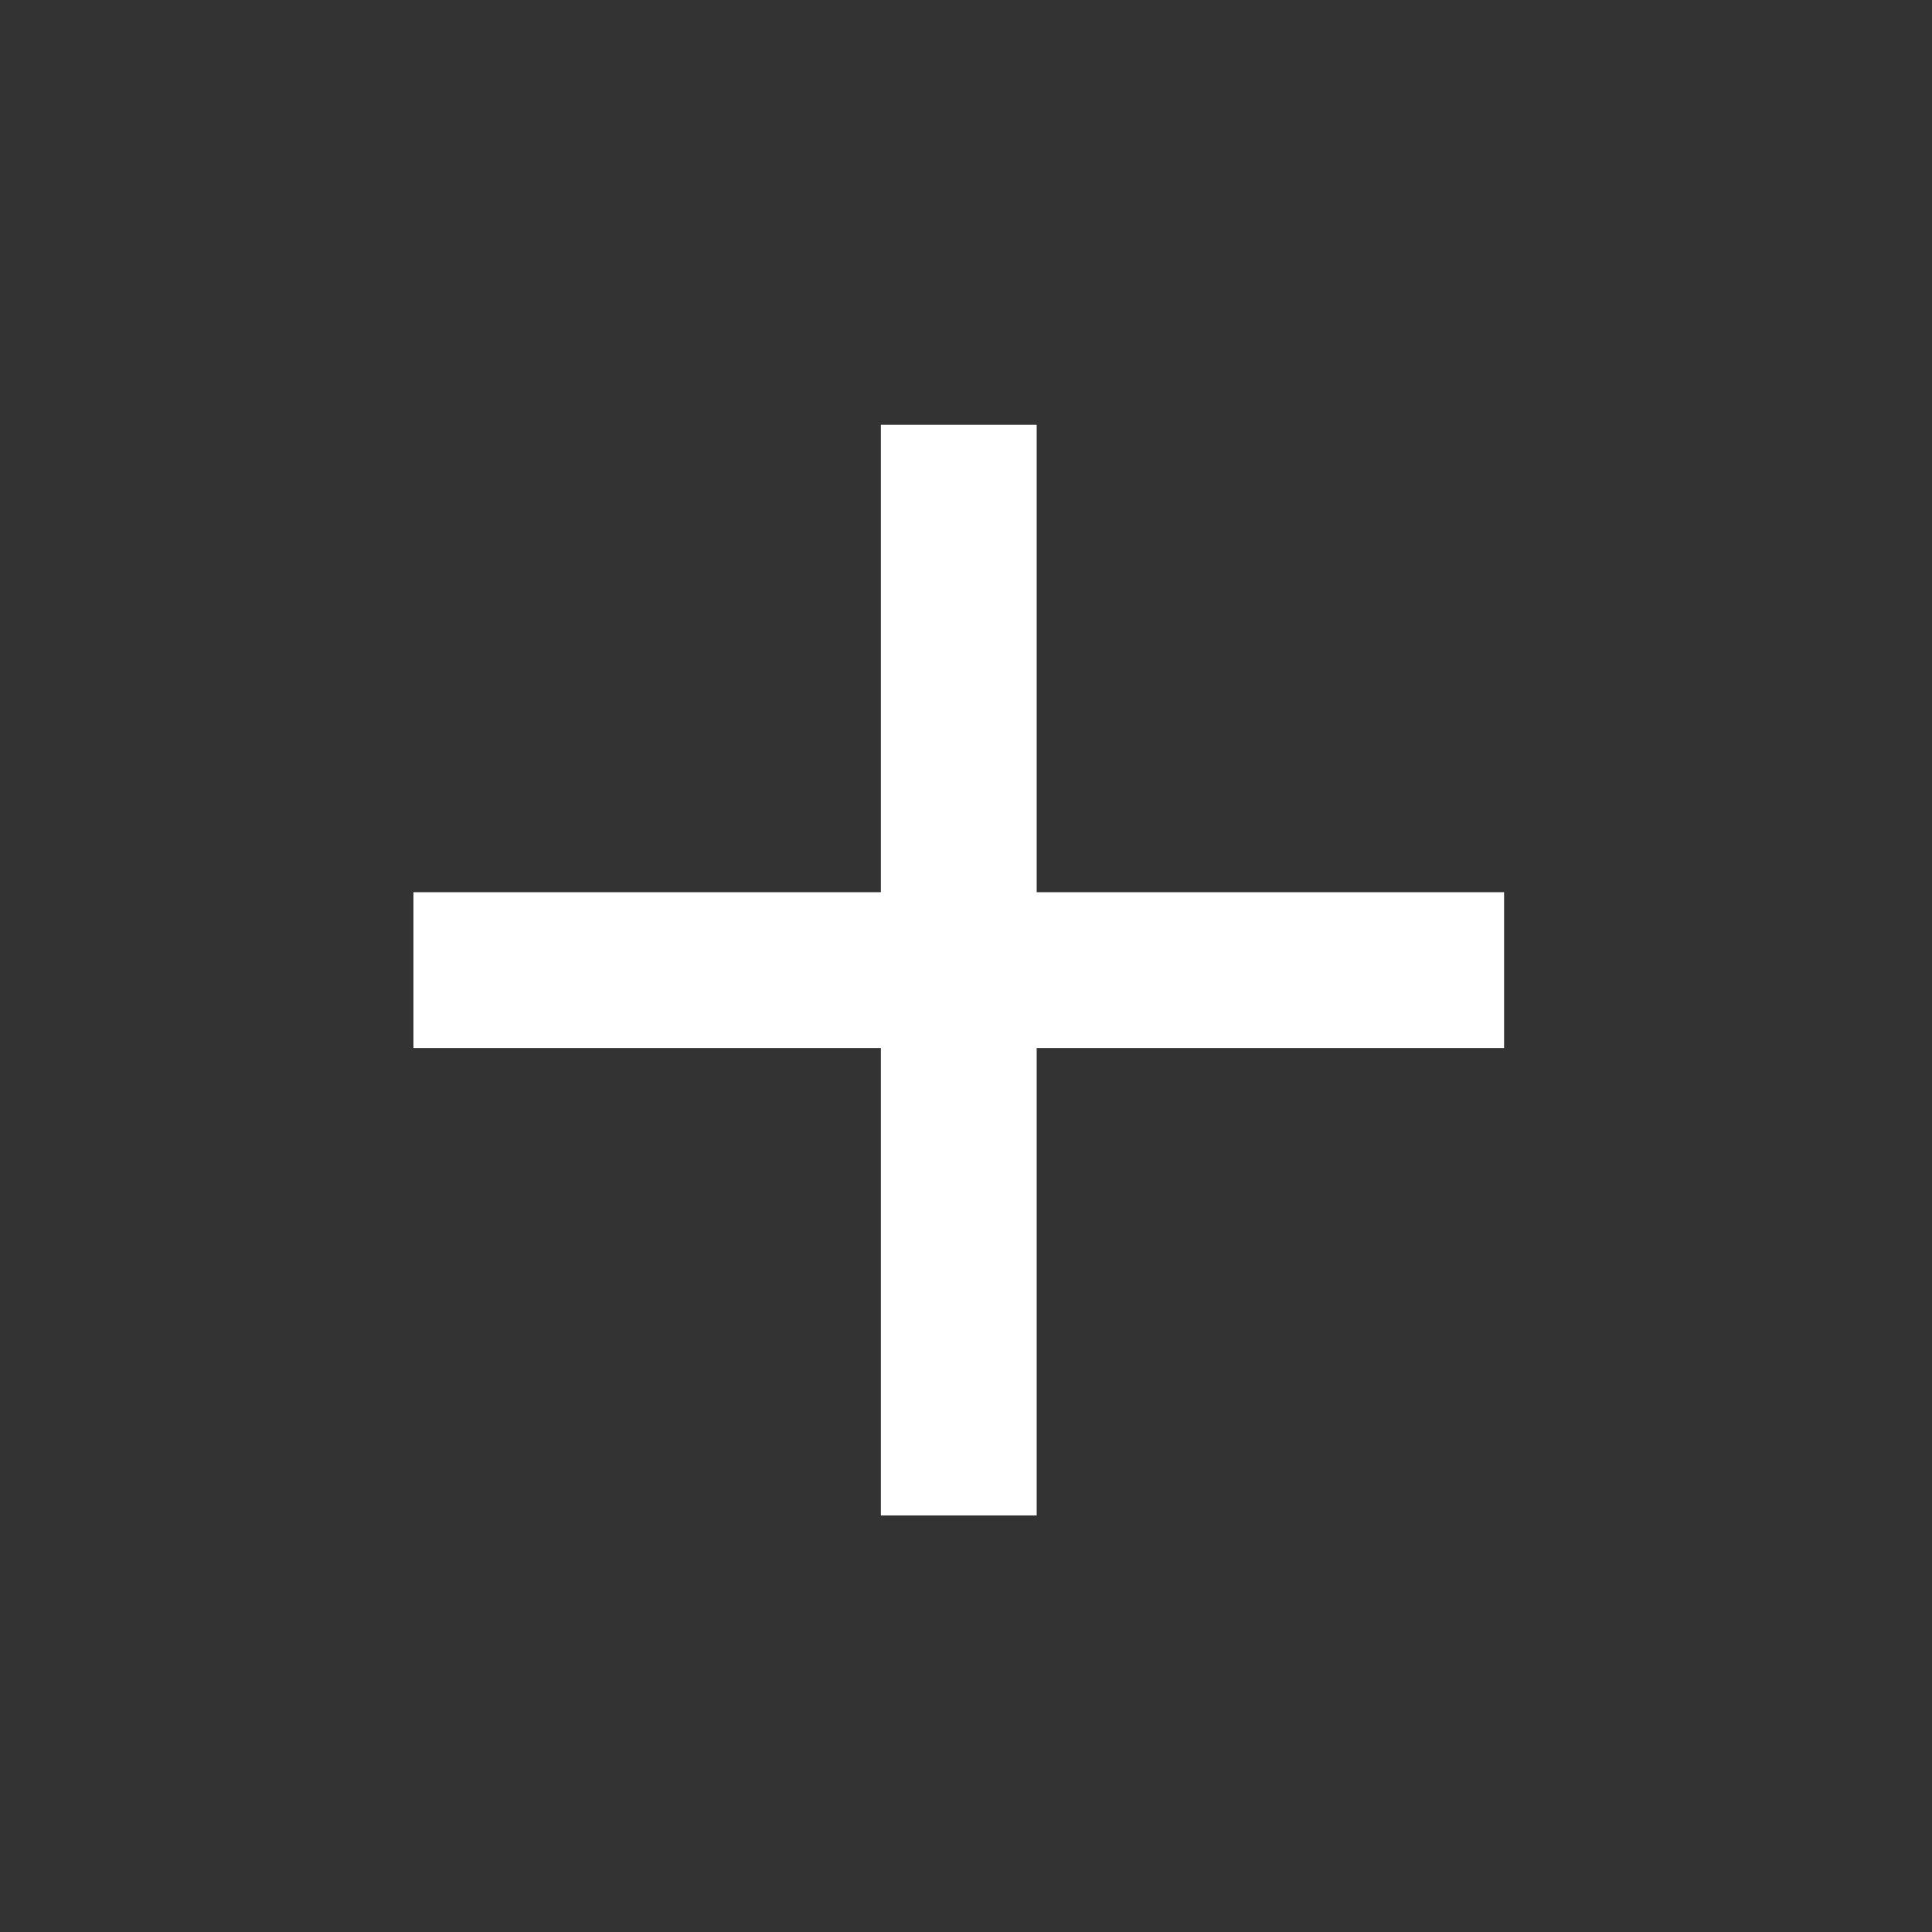 <svg width="31" height="31" viewBox="0 0 31 31" fill="none" xmlns="http://www.w3.org/2000/svg">
<rect x="0" y="0" width="31" height="31" fill="#333333" stroke="none"/>
<path d="M24.134 16.816H16.634V24.316H14.134V16.816H6.634V14.316H14.134V6.816H16.634V14.316H24.134V16.816Z" fill="white"/>
</svg>
